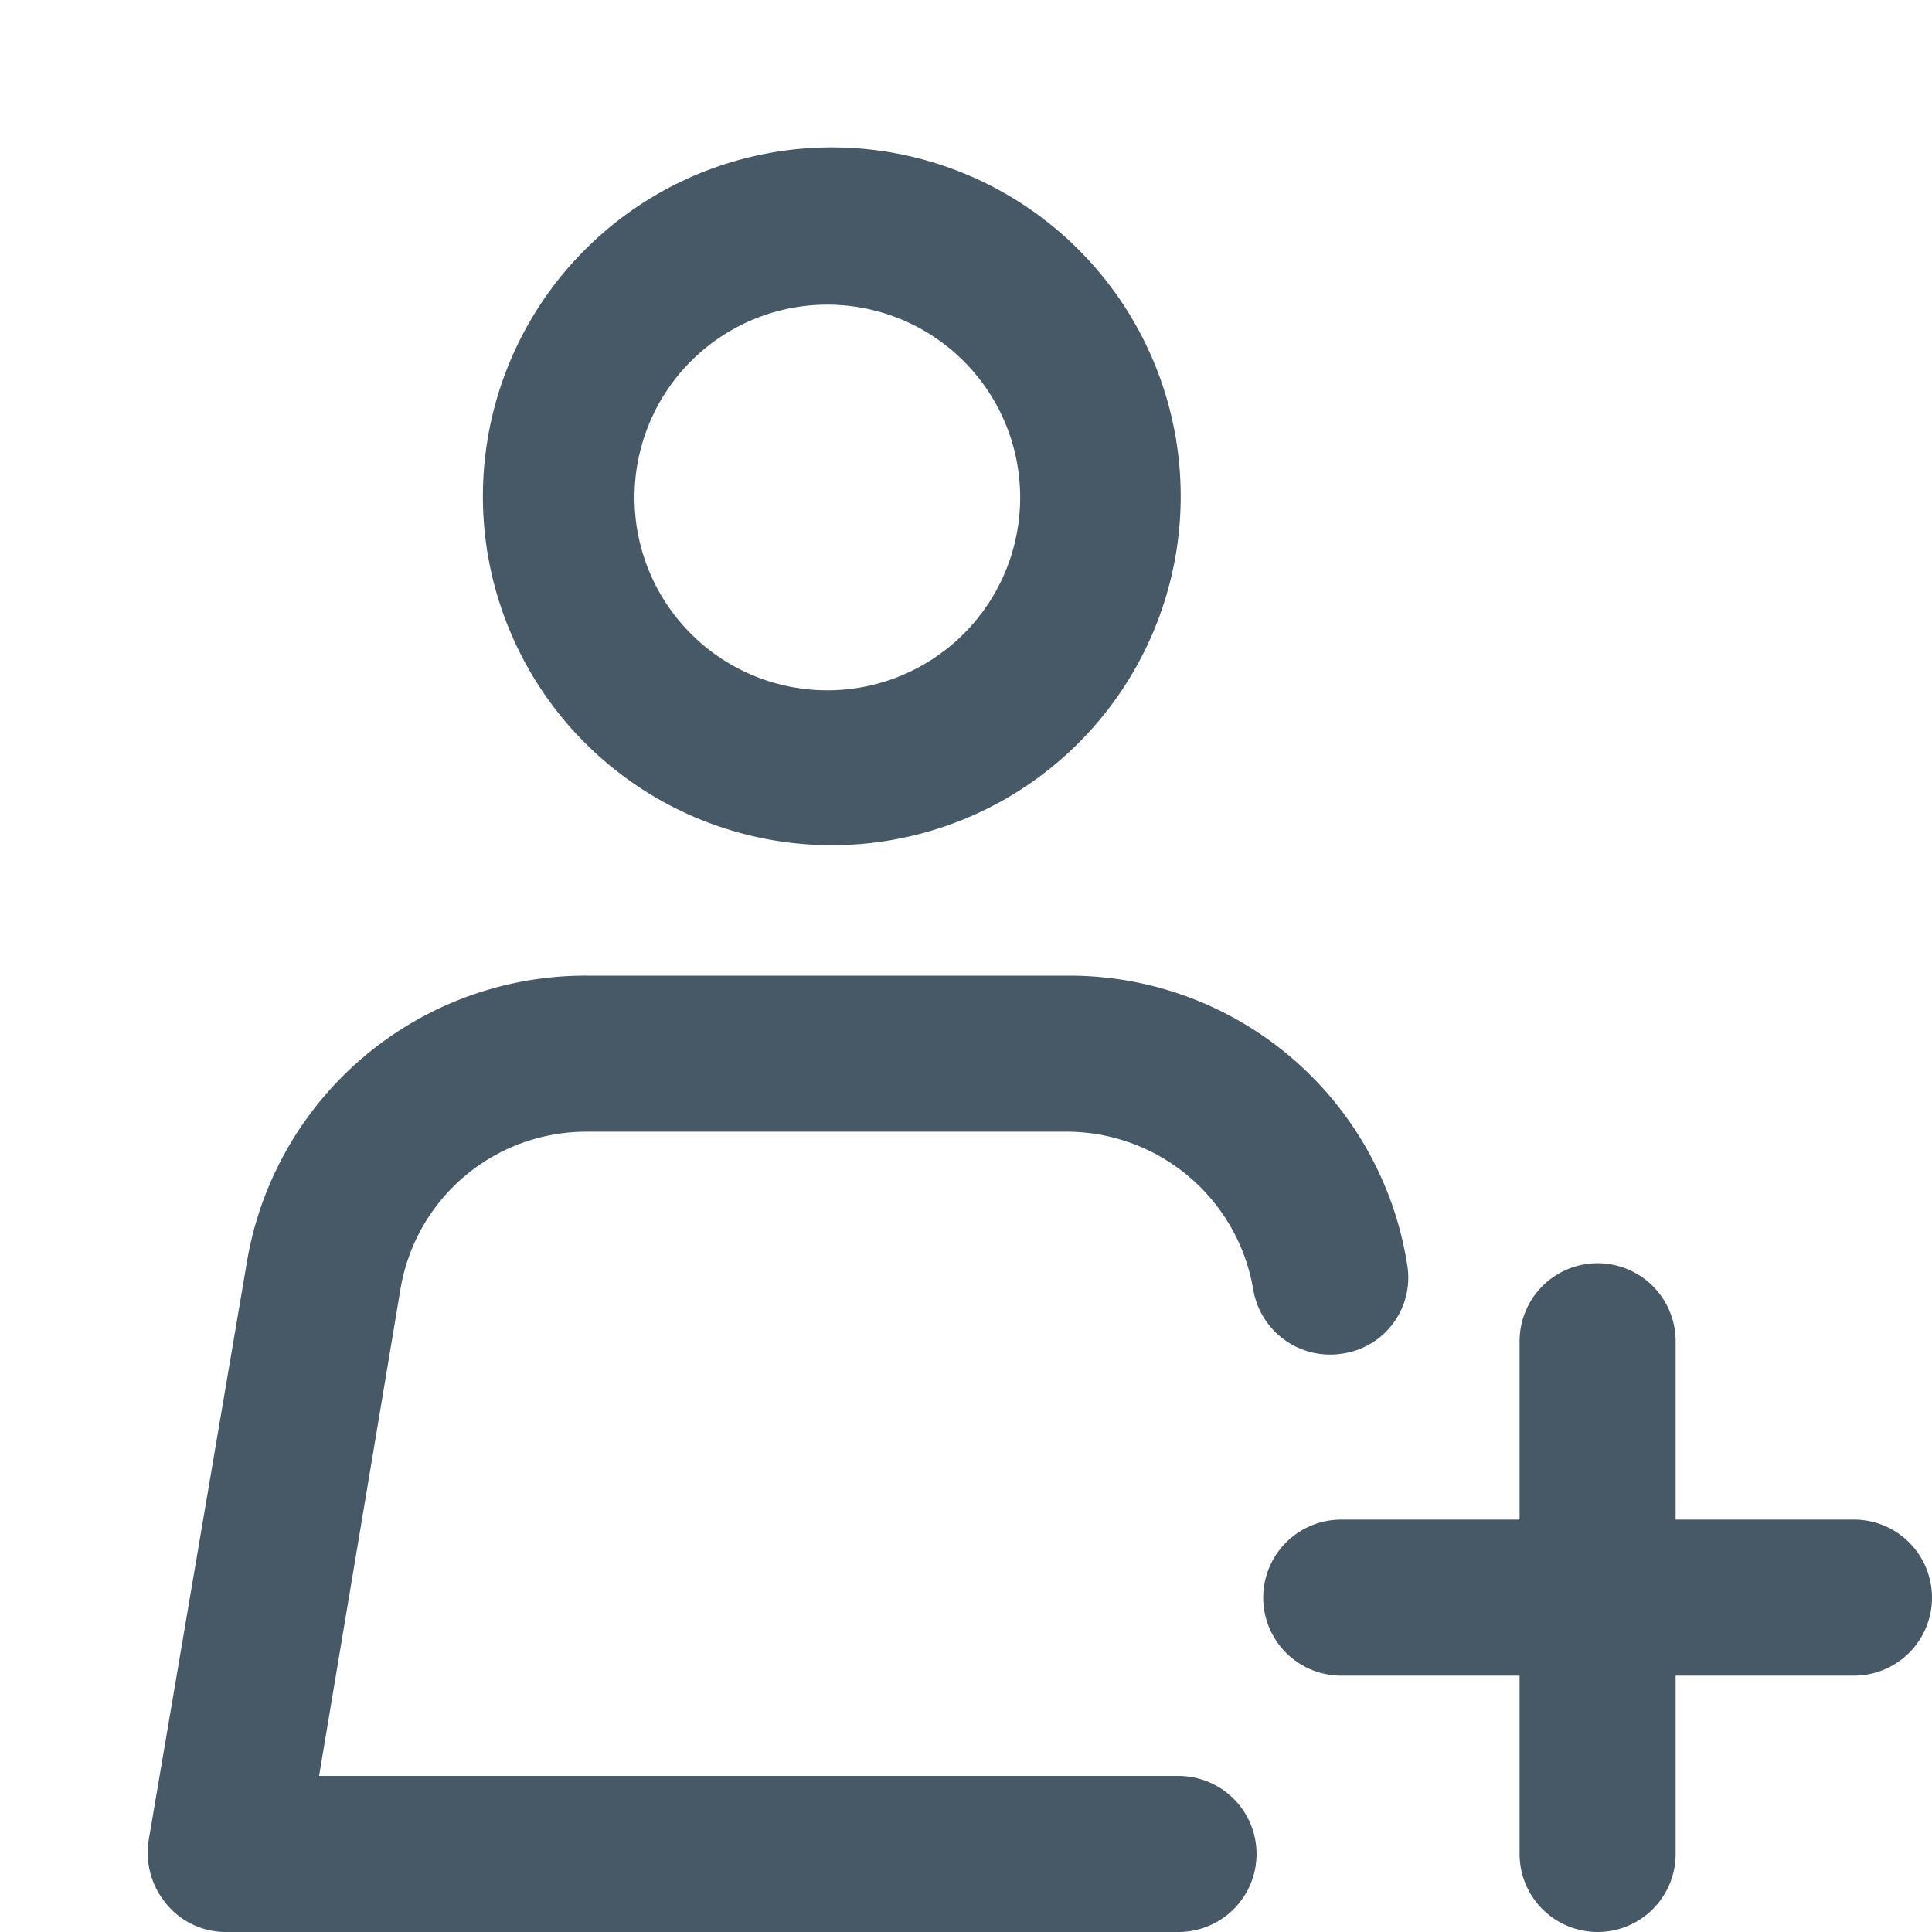 <svg xmlns="http://www.w3.org/2000/svg" width="13" height="13" fill="none" viewBox="0 0 13 13"><path fill="#475867" fill-rule="evenodd" d="M5.567 5.687a2.347 2.347 0 10.06-4.695 2.347 2.347 0 00-.06 4.695zm0-3.637a1.297 1.297 0 110 2.595 1.297 1.297 0 010-2.595zm6.908 8.175h-1.2v-1.2a.525.525 0 00-1.05 0v1.2h-1.2a.525.525 0 100 1.05h1.2v1.2a.525.525 0 101.05 0v-1.2h1.2a.525.525 0 000-1.05zM2.147 11.95H7.93a.525.525 0 110 1.05H1.532a.518.518 0 01-.412-.188.54.54 0 01-.12-.427L1.66 8.5a2.31 2.31 0 012.287-1.935h3.27A2.302 2.302 0 019.467 8.5a.517.517 0 01-.427.607.525.525 0 01-.608-.435 1.275 1.275 0 00-1.275-1.057h-3.21a1.267 1.267 0 00-1.252 1.057l-.548 3.278z" clip-rule="evenodd"/></svg>